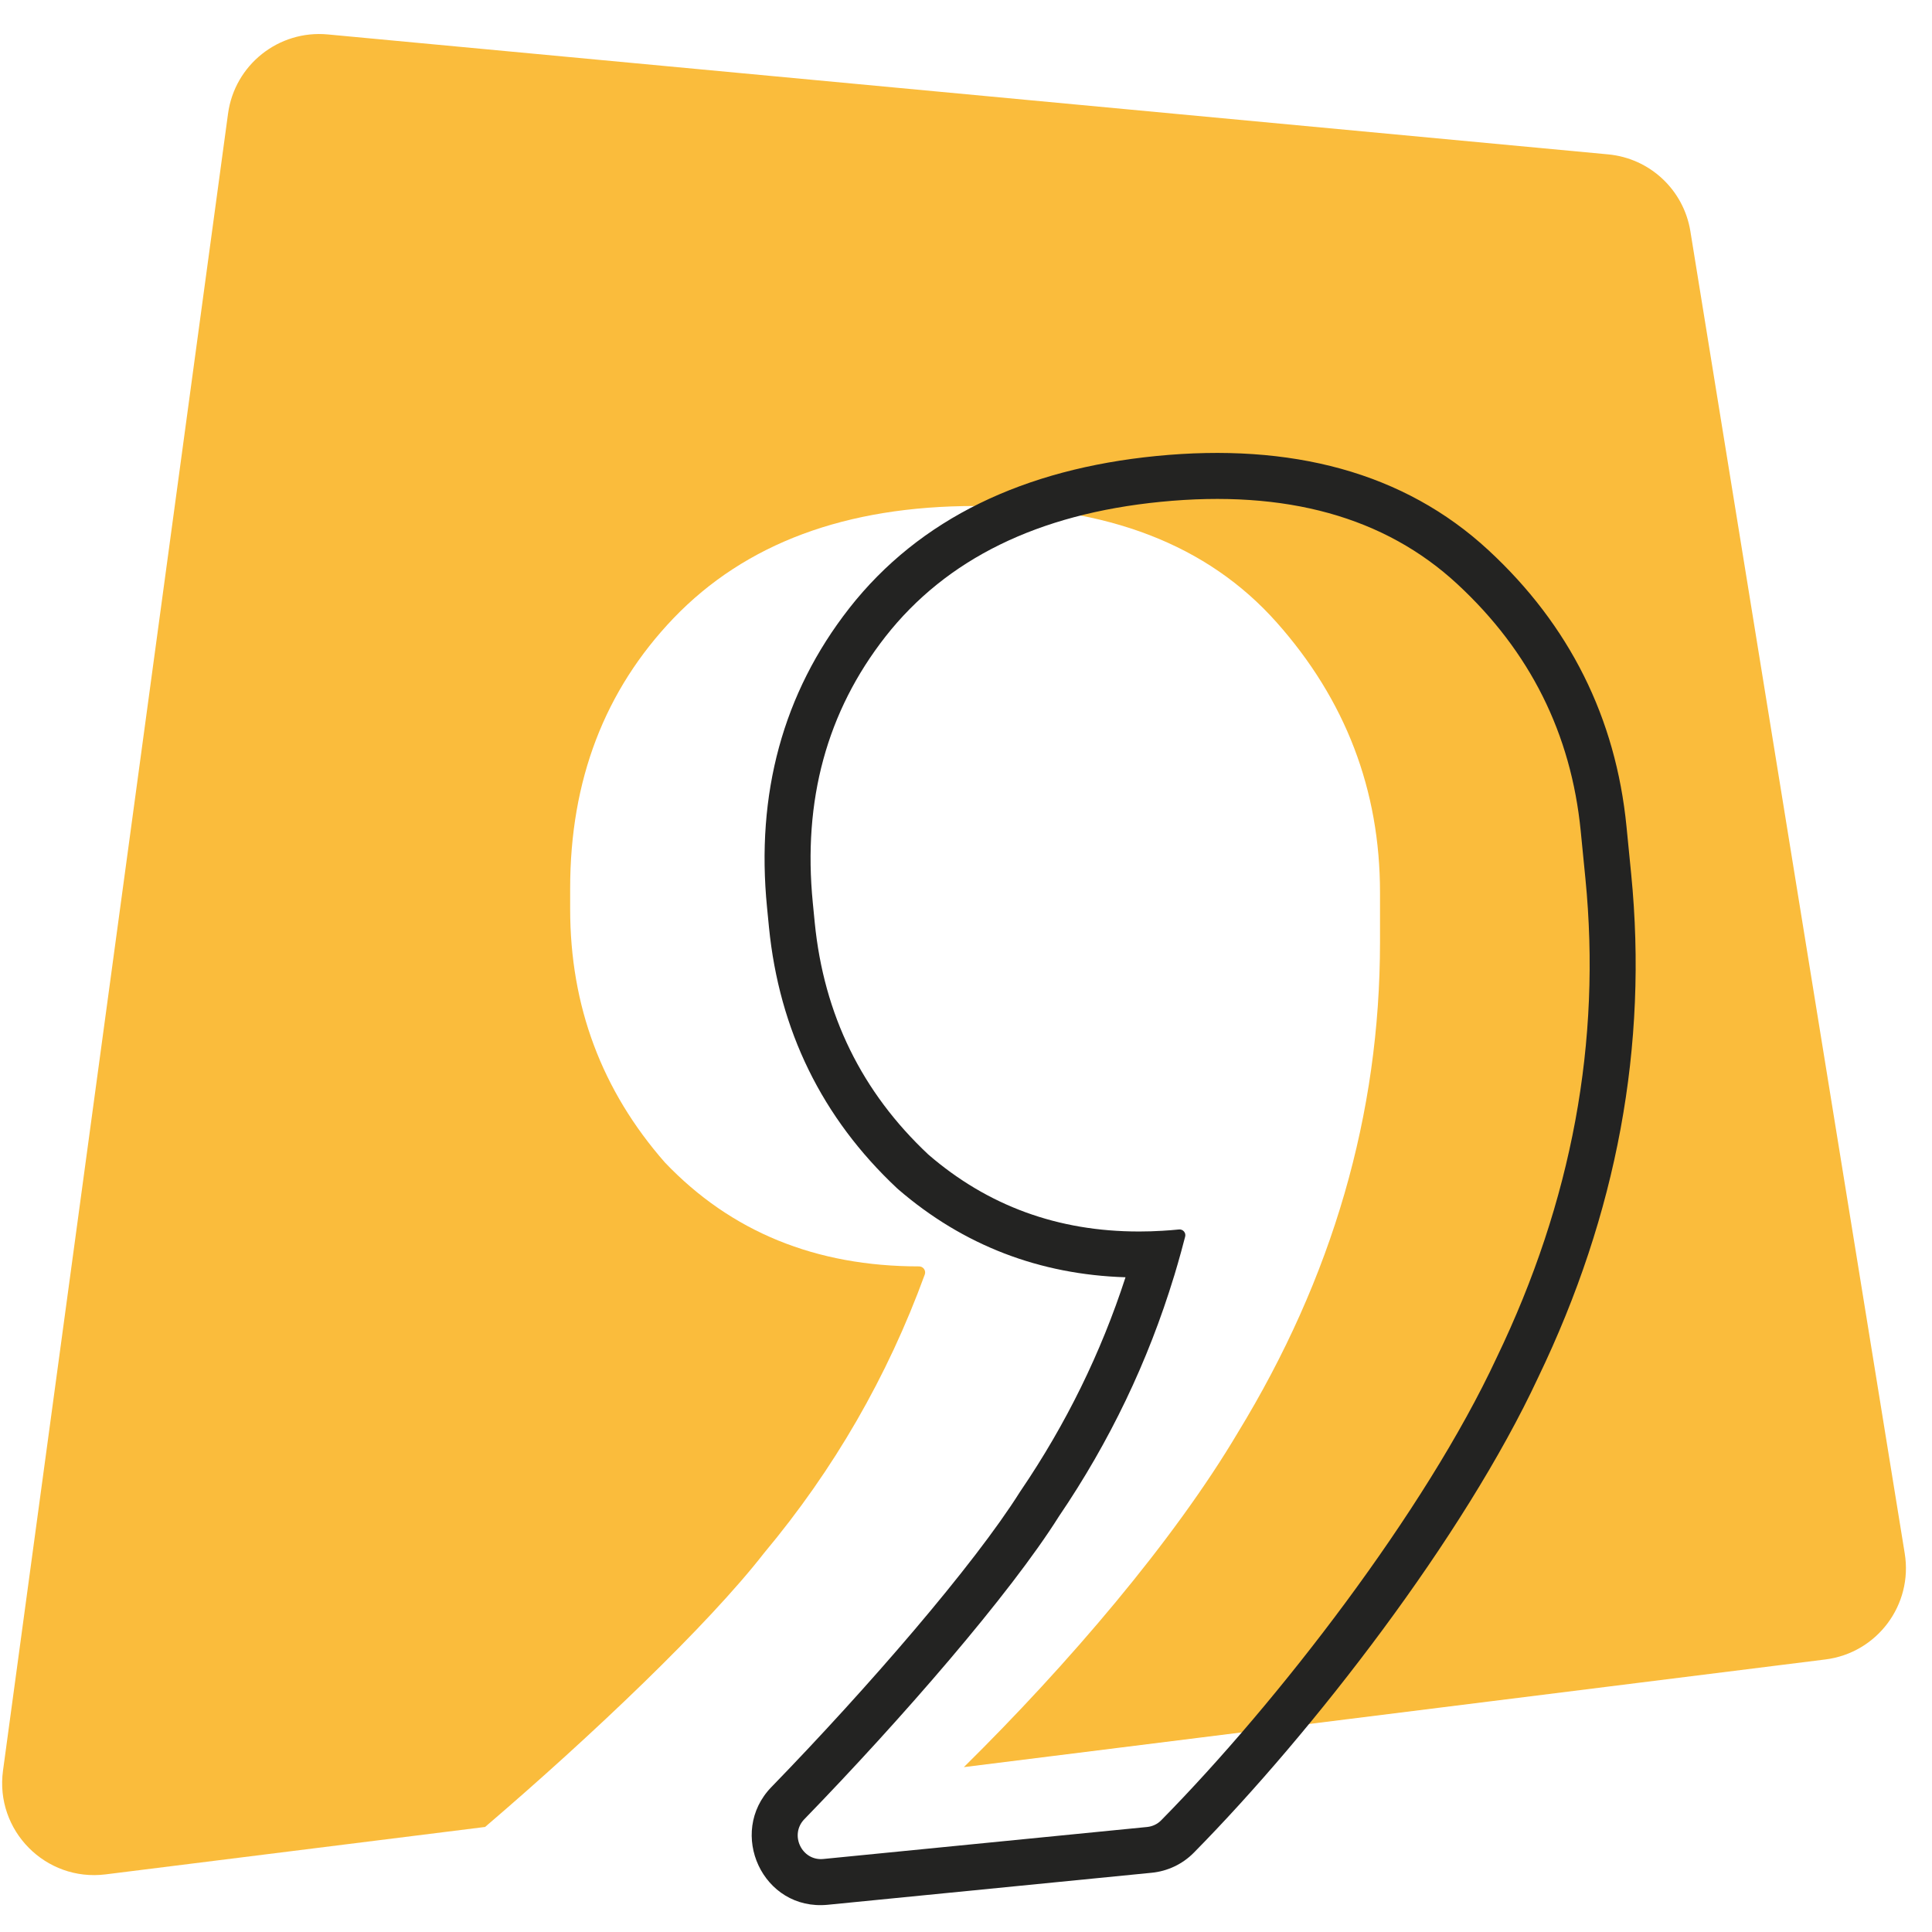 <svg width="62" height="62" viewBox="0 0 62 62" fill="none" xmlns="http://www.w3.org/2000/svg">
<path d="M10.519 1.105C8.943 0.957 7.531 2.079 7.318 3.647L0.096 56.824C-0.164 58.745 1.465 60.391 3.388 60.151L15.567 58.629C18.982 55.708 22.721 52.153 24.518 49.841C26.763 47.156 28.482 44.176 29.677 40.901C29.724 40.774 29.629 40.64 29.494 40.64C26.177 40.64 23.458 39.529 21.339 37.307C19.311 34.995 18.297 32.284 18.297 29.173V28.506C18.297 25.039 19.403 22.15 21.615 19.838C23.919 17.438 27.145 16.238 31.292 16.238C35.531 16.238 38.756 17.483 40.968 19.972C43.18 22.461 44.286 25.35 44.286 28.639V30.239C44.286 35.751 42.765 40.996 39.724 45.974C37.669 49.443 34.269 53.416 30.931 56.709L58.577 53.254C60.237 53.047 61.393 51.503 61.125 49.852L54.246 7.421C54.031 6.093 52.946 5.079 51.607 4.954L10.519 1.105Z" fill="#FABC3C"/>
<path fill-rule="evenodd" clip-rule="evenodd" d="M32.732 47.876C32.742 47.862 32.751 47.847 32.761 47.833C34.212 45.696 35.331 43.416 36.119 40.989C33.369 40.903 30.917 39.971 28.828 38.169C28.812 38.156 28.797 38.142 28.782 38.128C26.379 35.874 25.004 33.06 24.677 29.754L24.615 29.12C24.256 25.484 25.118 22.249 27.252 19.521L27.253 19.519C29.518 16.632 32.876 15.052 37.103 14.634C41.419 14.208 45.053 15.143 47.772 17.662C50.364 20.061 51.852 23.035 52.196 26.523L52.346 28.044C52.892 33.562 51.888 38.955 49.365 44.196C46.979 49.321 42.128 55.581 38.313 59.453C37.945 59.827 37.464 60.049 36.958 60.099L26.566 61.126C24.47 61.333 23.334 58.812 24.754 57.35C27.84 54.172 31.247 50.238 32.732 47.876ZM48.031 43.565C50.446 38.55 51.395 33.425 50.877 28.189L50.727 26.669C50.419 23.544 49.099 20.902 46.769 18.745C44.44 16.587 41.266 15.707 37.248 16.104C33.318 16.492 30.373 17.934 28.415 20.43C26.535 22.833 25.759 25.681 26.084 28.975L26.146 29.609C26.439 32.565 27.654 35.045 29.792 37.051C31.701 38.699 33.954 39.521 36.55 39.52C36.556 39.52 36.562 39.52 36.567 39.52C36.809 39.52 37.054 39.512 37.301 39.497C37.478 39.487 37.656 39.473 37.835 39.455C37.963 39.442 38.065 39.56 38.033 39.684C37.992 39.846 37.949 40.006 37.905 40.166C37.836 40.419 37.763 40.67 37.688 40.92C37.684 40.93 37.681 40.941 37.678 40.951C36.842 43.696 35.61 46.266 33.982 48.662C32.41 51.164 28.909 55.19 25.813 58.379C25.328 58.878 25.728 59.725 26.421 59.657L36.813 58.63C36.983 58.613 37.142 58.539 37.262 58.417C41.005 54.617 45.741 48.489 48.031 43.565Z" fill="#232322"/>
</svg>